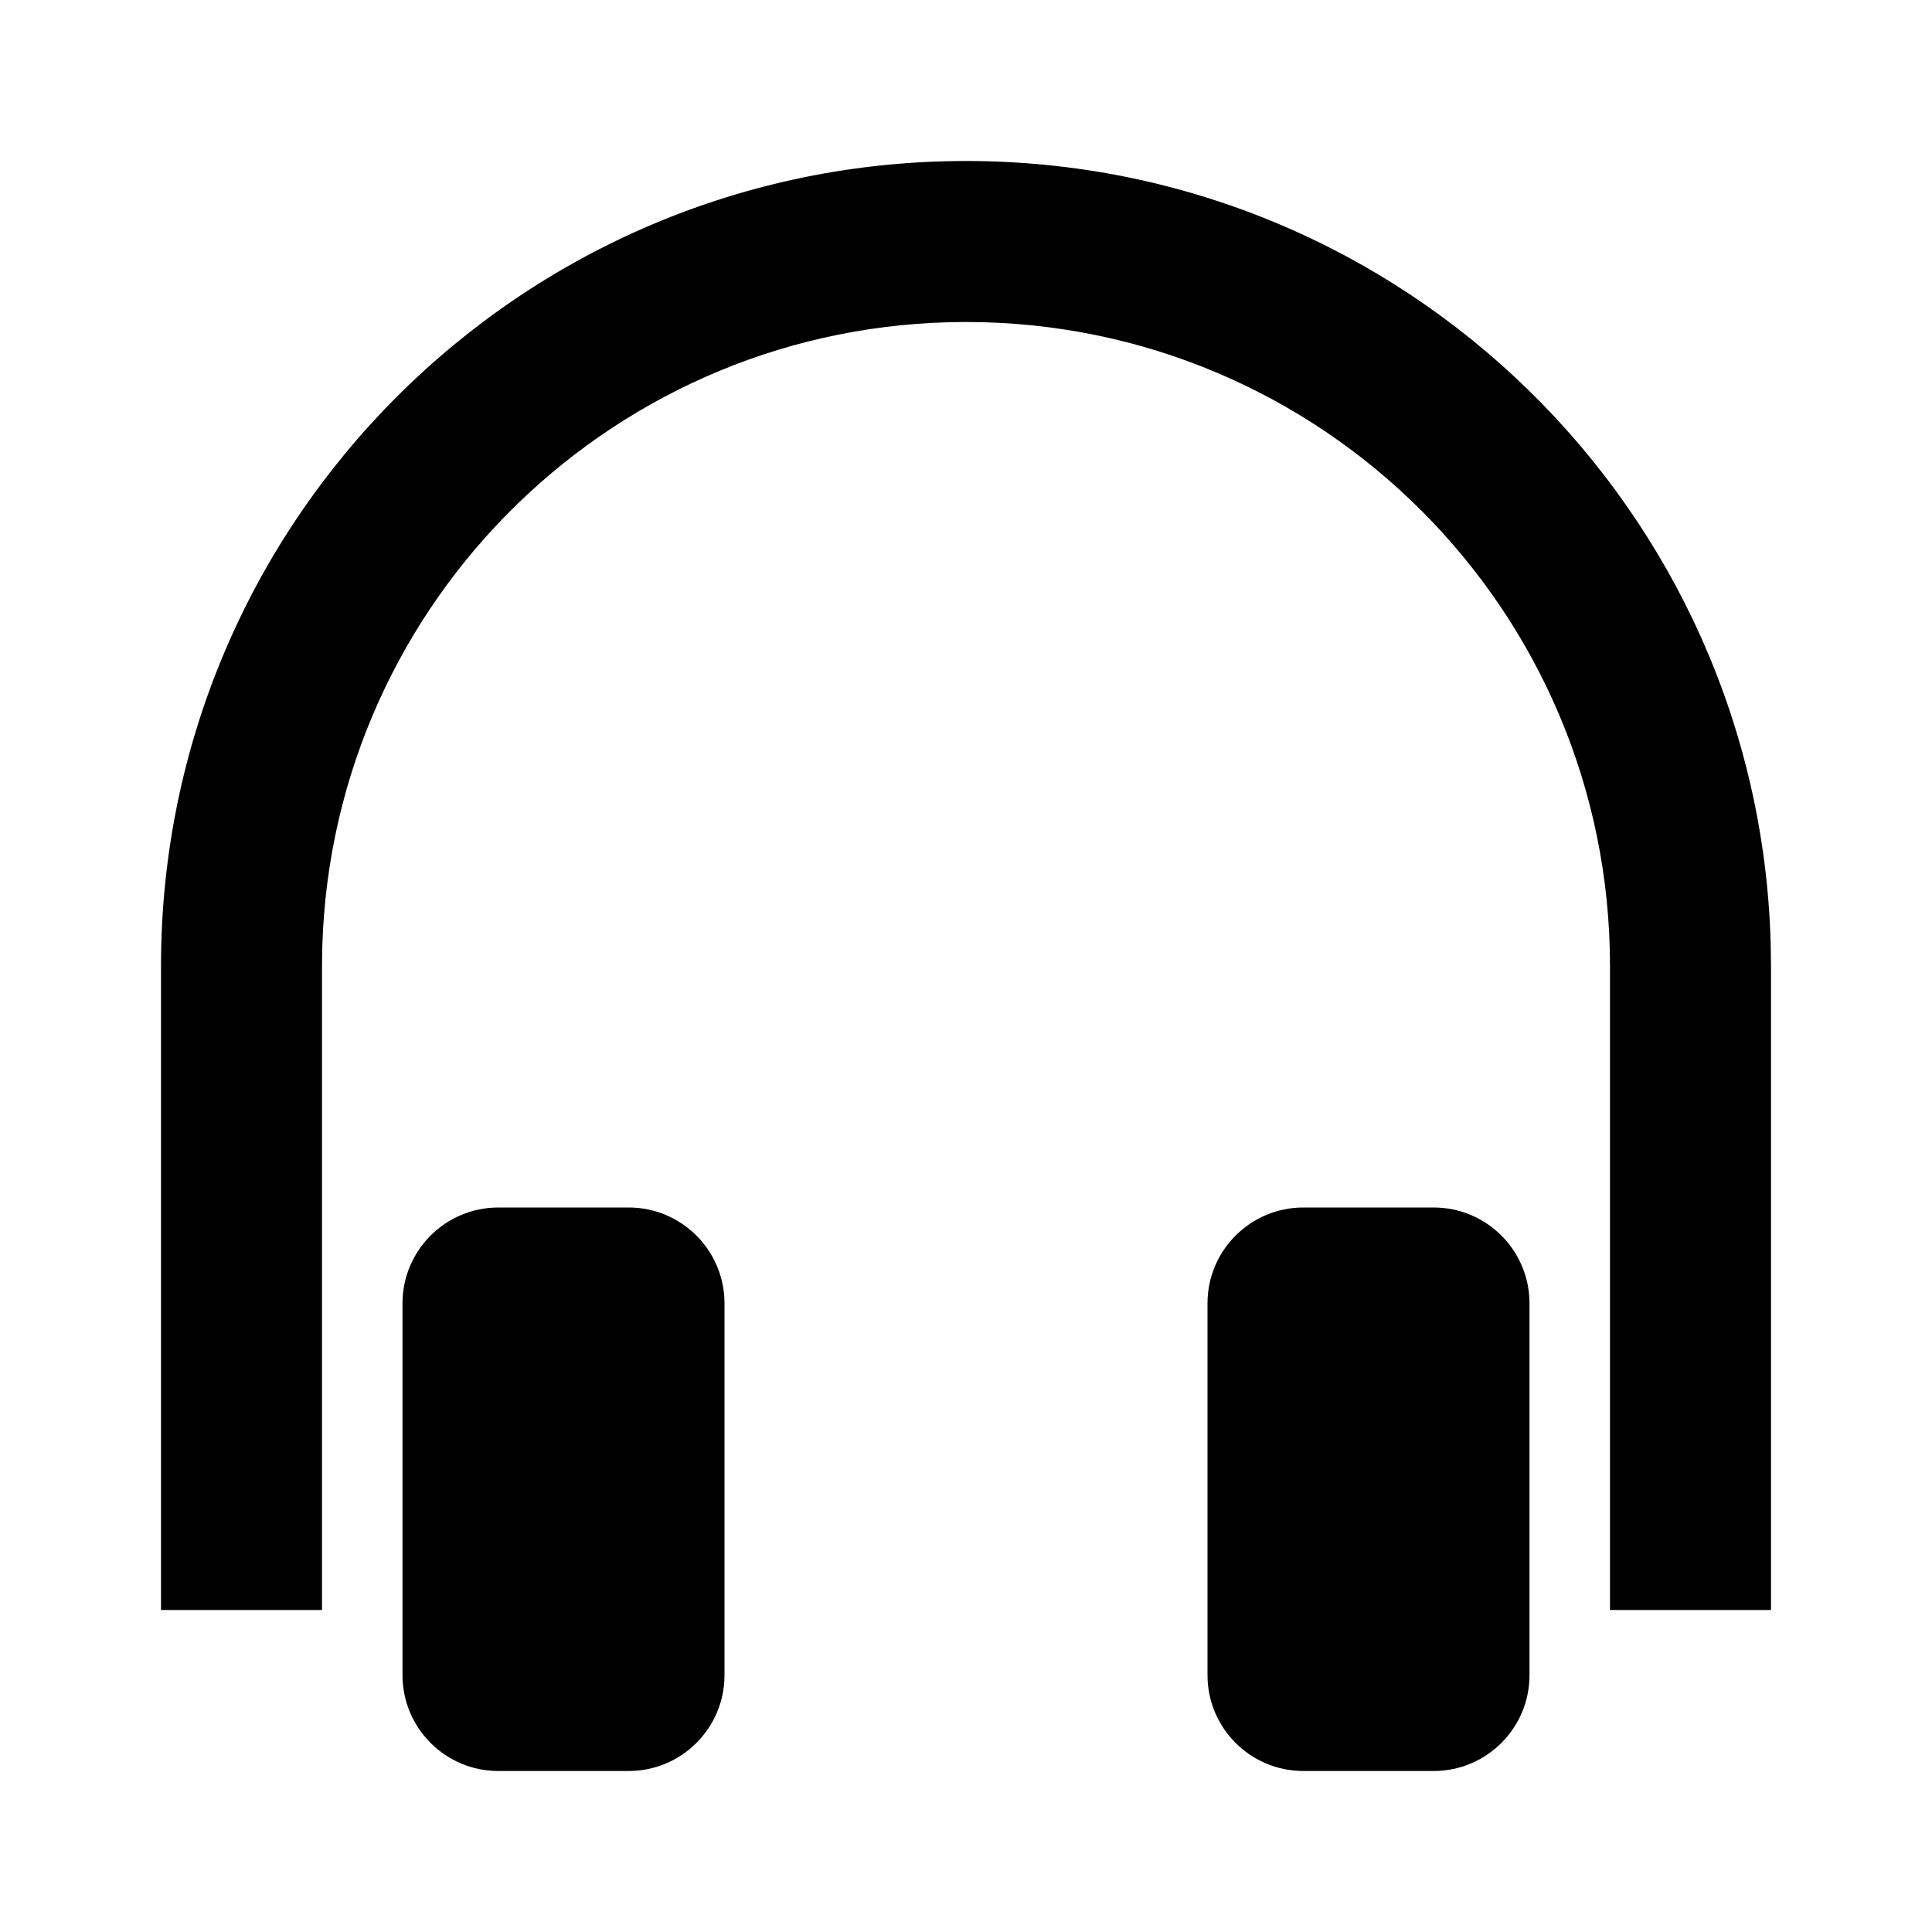 <svg xmlns="http://www.w3.org/2000/svg" width="18" height="18" viewBox="0 0 18 18">
    <g fill="none" fill-rule="evenodd">
        <g fill="#000" fill-rule="nonzero">
            <g>
                <g>
                    <g>
                        <g>
                            <g>
                                <g>
                                    <g>
                                        <g>
                                            <path d="M13.357 11.25c.493 0 .893.4.893.893v3.464c0 .493-.4.893-.893.893h-1.214c-.493 0-.893-.4-.893-.893v-3.464c0-.493.4-.893.893-.893h1.214zm-7.5 0c.493 0 .893.4.893.893v3.464c0 .493-.4.893-.893.893H4.643c-.493 0-.893-.4-.893-.893v-3.464c0-.493.4-.893.893-.893h1.214zM9 1.5c4.072 0 7.386 3.245 7.497 7.29L16.5 9v6H15V9c0-3.314-2.686-6-6-6-3.251 0-5.898 2.586-5.997 5.813L3 9v6H1.5V9c0-4.142 3.358-7.5 7.5-7.5z" transform="translate(-700 -652) translate(135 130) translate(240) translate(0 122) translate(240) translate(0 305) translate(0 90) translate(80) translate(5 5)"/>
                                        </g>
                                    </g>
                                </g>
                            </g>
                        </g>
                    </g>
                </g>
            </g>
        </g>
    </g>
</svg>
